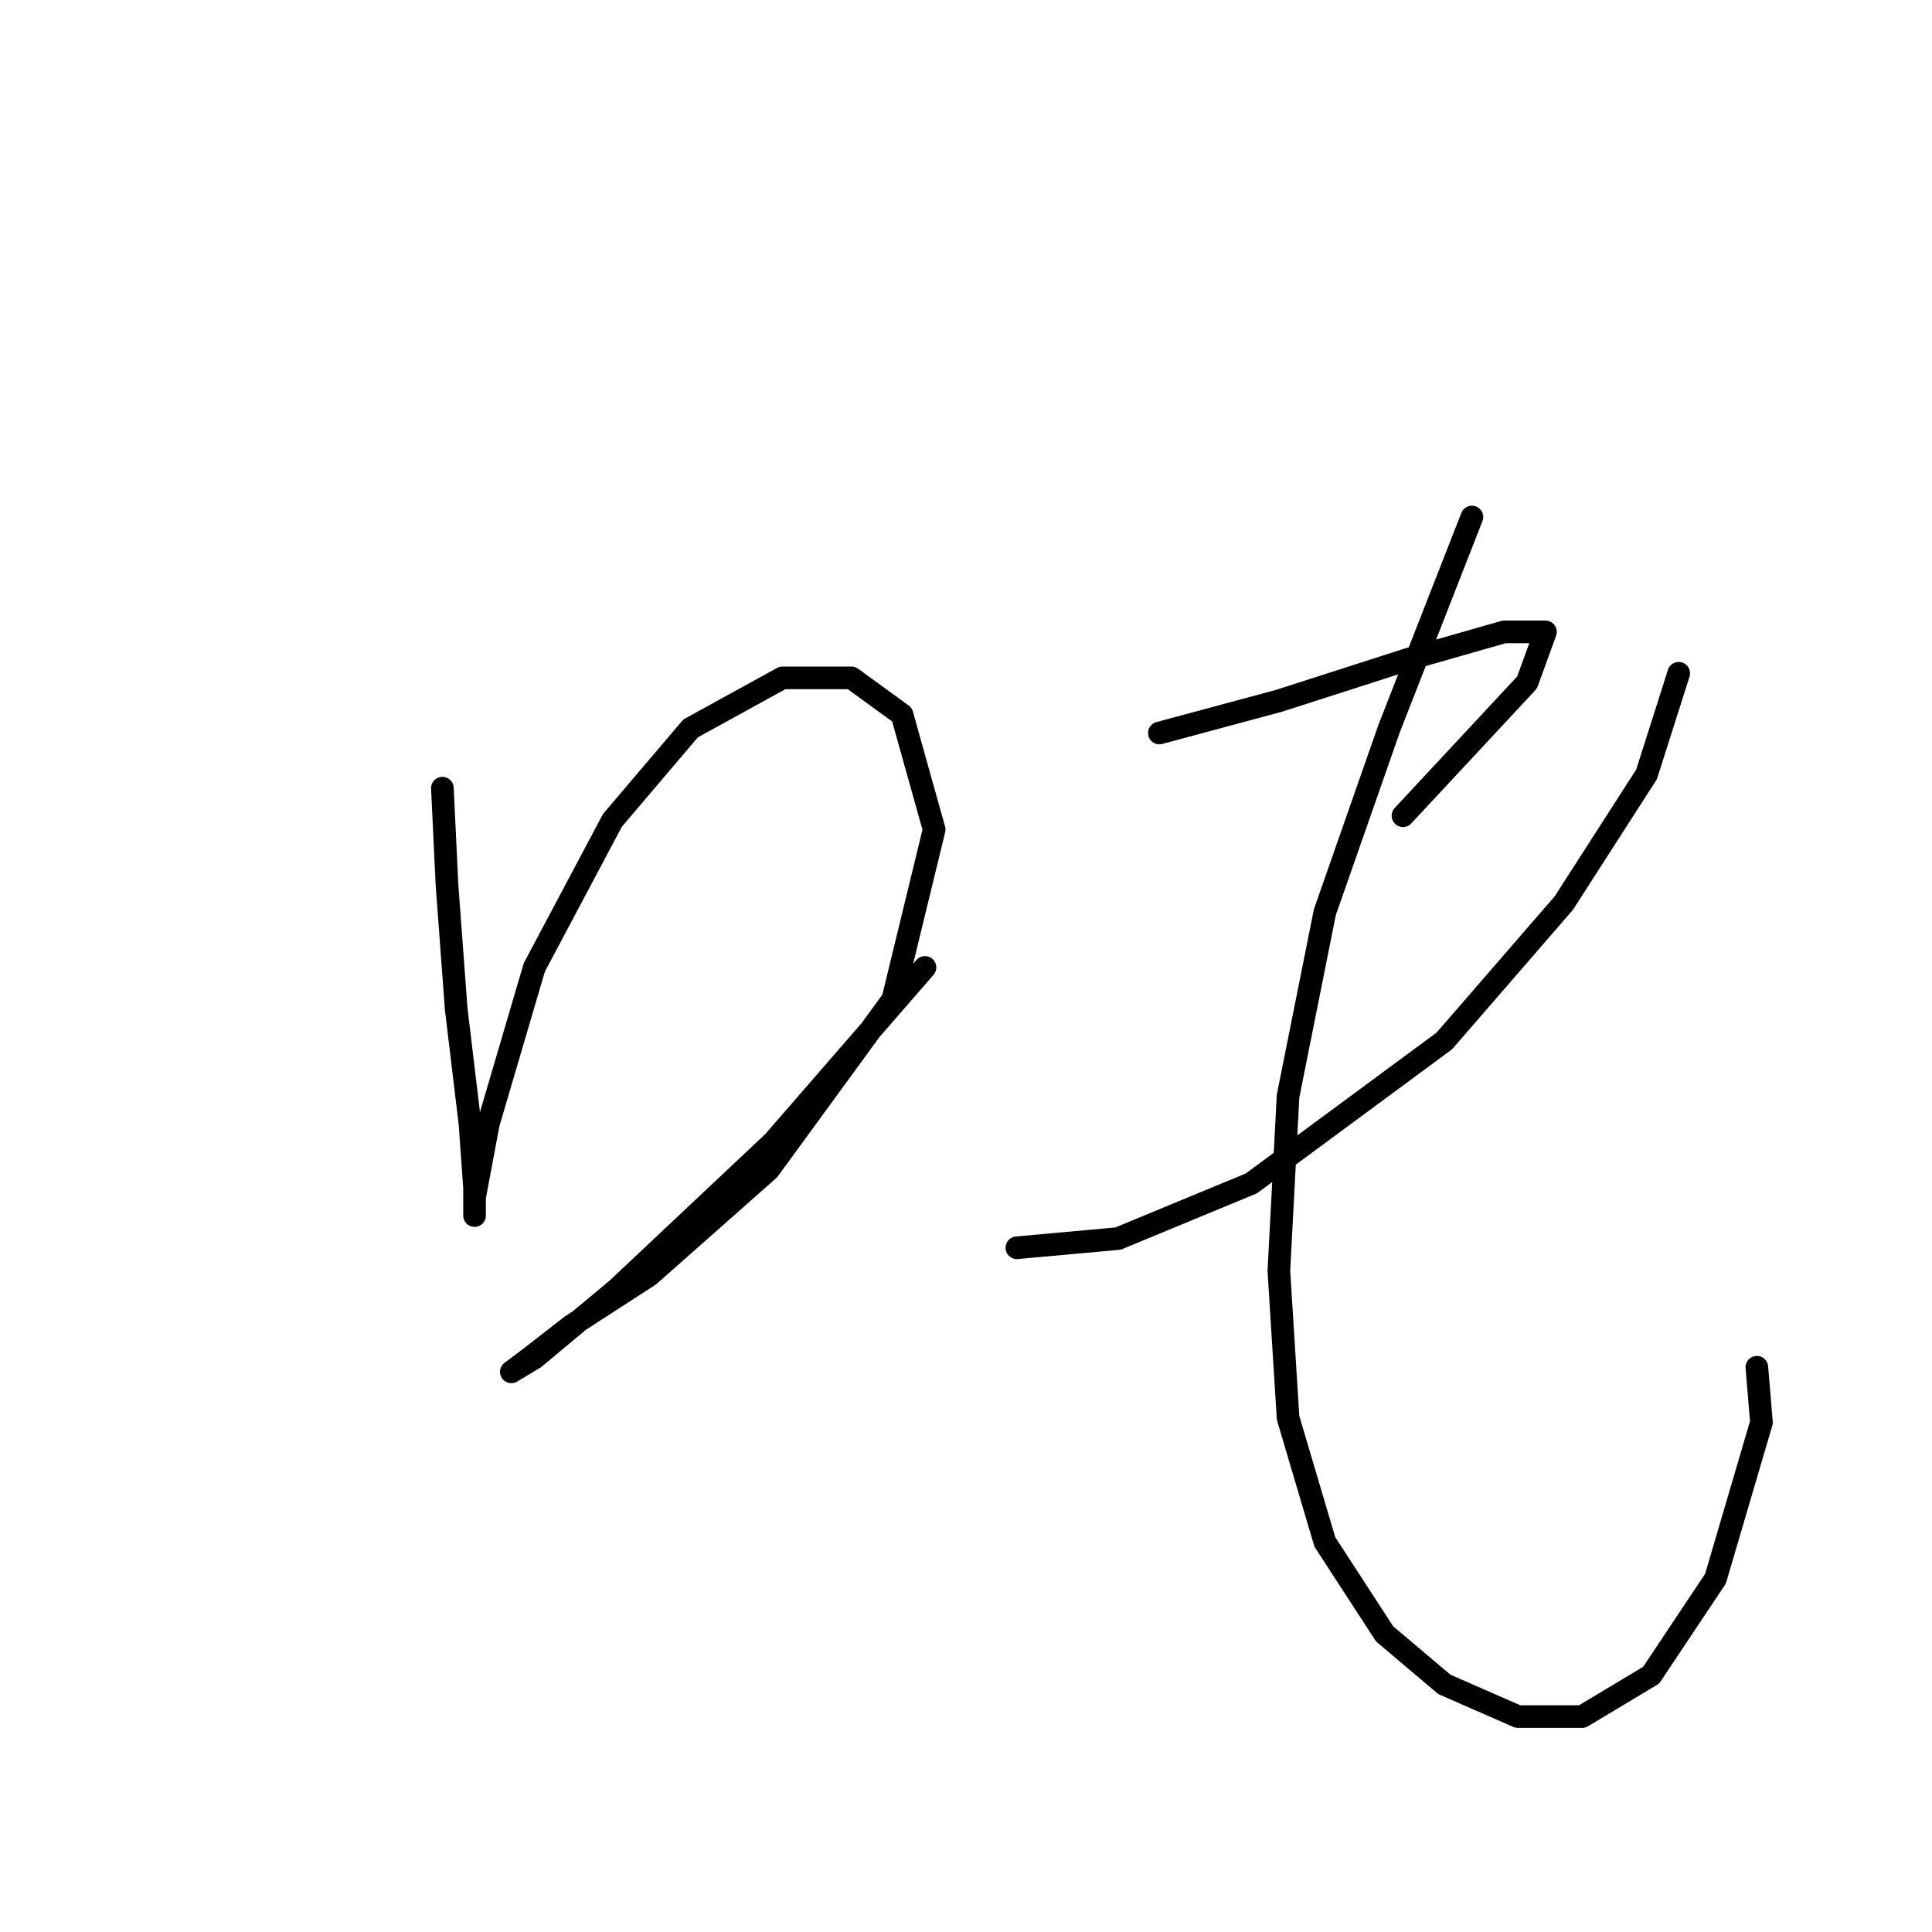<?xml version="1.0" standalone="no"?>
    <svg width="256" height="256" xmlns="http://www.w3.org/2000/svg" version="1.1">
    <polyline stroke="black" stroke-width="3" stroke-linecap="round" fill="transparent" stroke-linejoin="round" points="58.619 104.436 59.228 117.225 60.446 133.668 62.273 148.893 62.882 157.419 62.882 161.073 62.882 158.637 64.709 148.893 70.799 128.187 81.152 108.699 91.505 96.519 103.685 89.82 112.82 89.82 119.519 94.692 123.782 109.917 118.301 132.45 101.858 154.983 86.024 168.99 75.671 175.689 70.19 179.952 67.754 181.779 70.799 179.952 81.761 170.817 102.467 151.329 122.564 128.187 122.564 128.187 " />
        <polyline stroke="black" stroke-width="3" stroke-linecap="round" fill="transparent" stroke-linejoin="round" points="153.623 97.128 169.457 92.865 186.509 87.384 199.298 83.73 204.779 83.73 202.343 90.429 185.9 108.09 185.9 108.09 " />
        <polyline stroke="black" stroke-width="3" stroke-linecap="round" fill="transparent" stroke-linejoin="round" points="134.744 165.336 148.142 164.118 165.803 156.81 191.381 137.931 207.214 119.661 218.176 102.609 222.439 89.211 222.439 89.211 " />
        <polyline stroke="black" stroke-width="3" stroke-linecap="round" fill="transparent" stroke-linejoin="round" points="195.035 68.505 184.073 96.519 175.547 120.879 170.675 145.239 169.457 168.381 170.675 187.868 175.547 204.311 183.464 216.491 191.381 223.19 201.125 227.453 209.651 227.453 218.785 221.972 227.311 209.183 233.401 188.477 232.792 181.17 232.792 181.17 " />
        </svg>